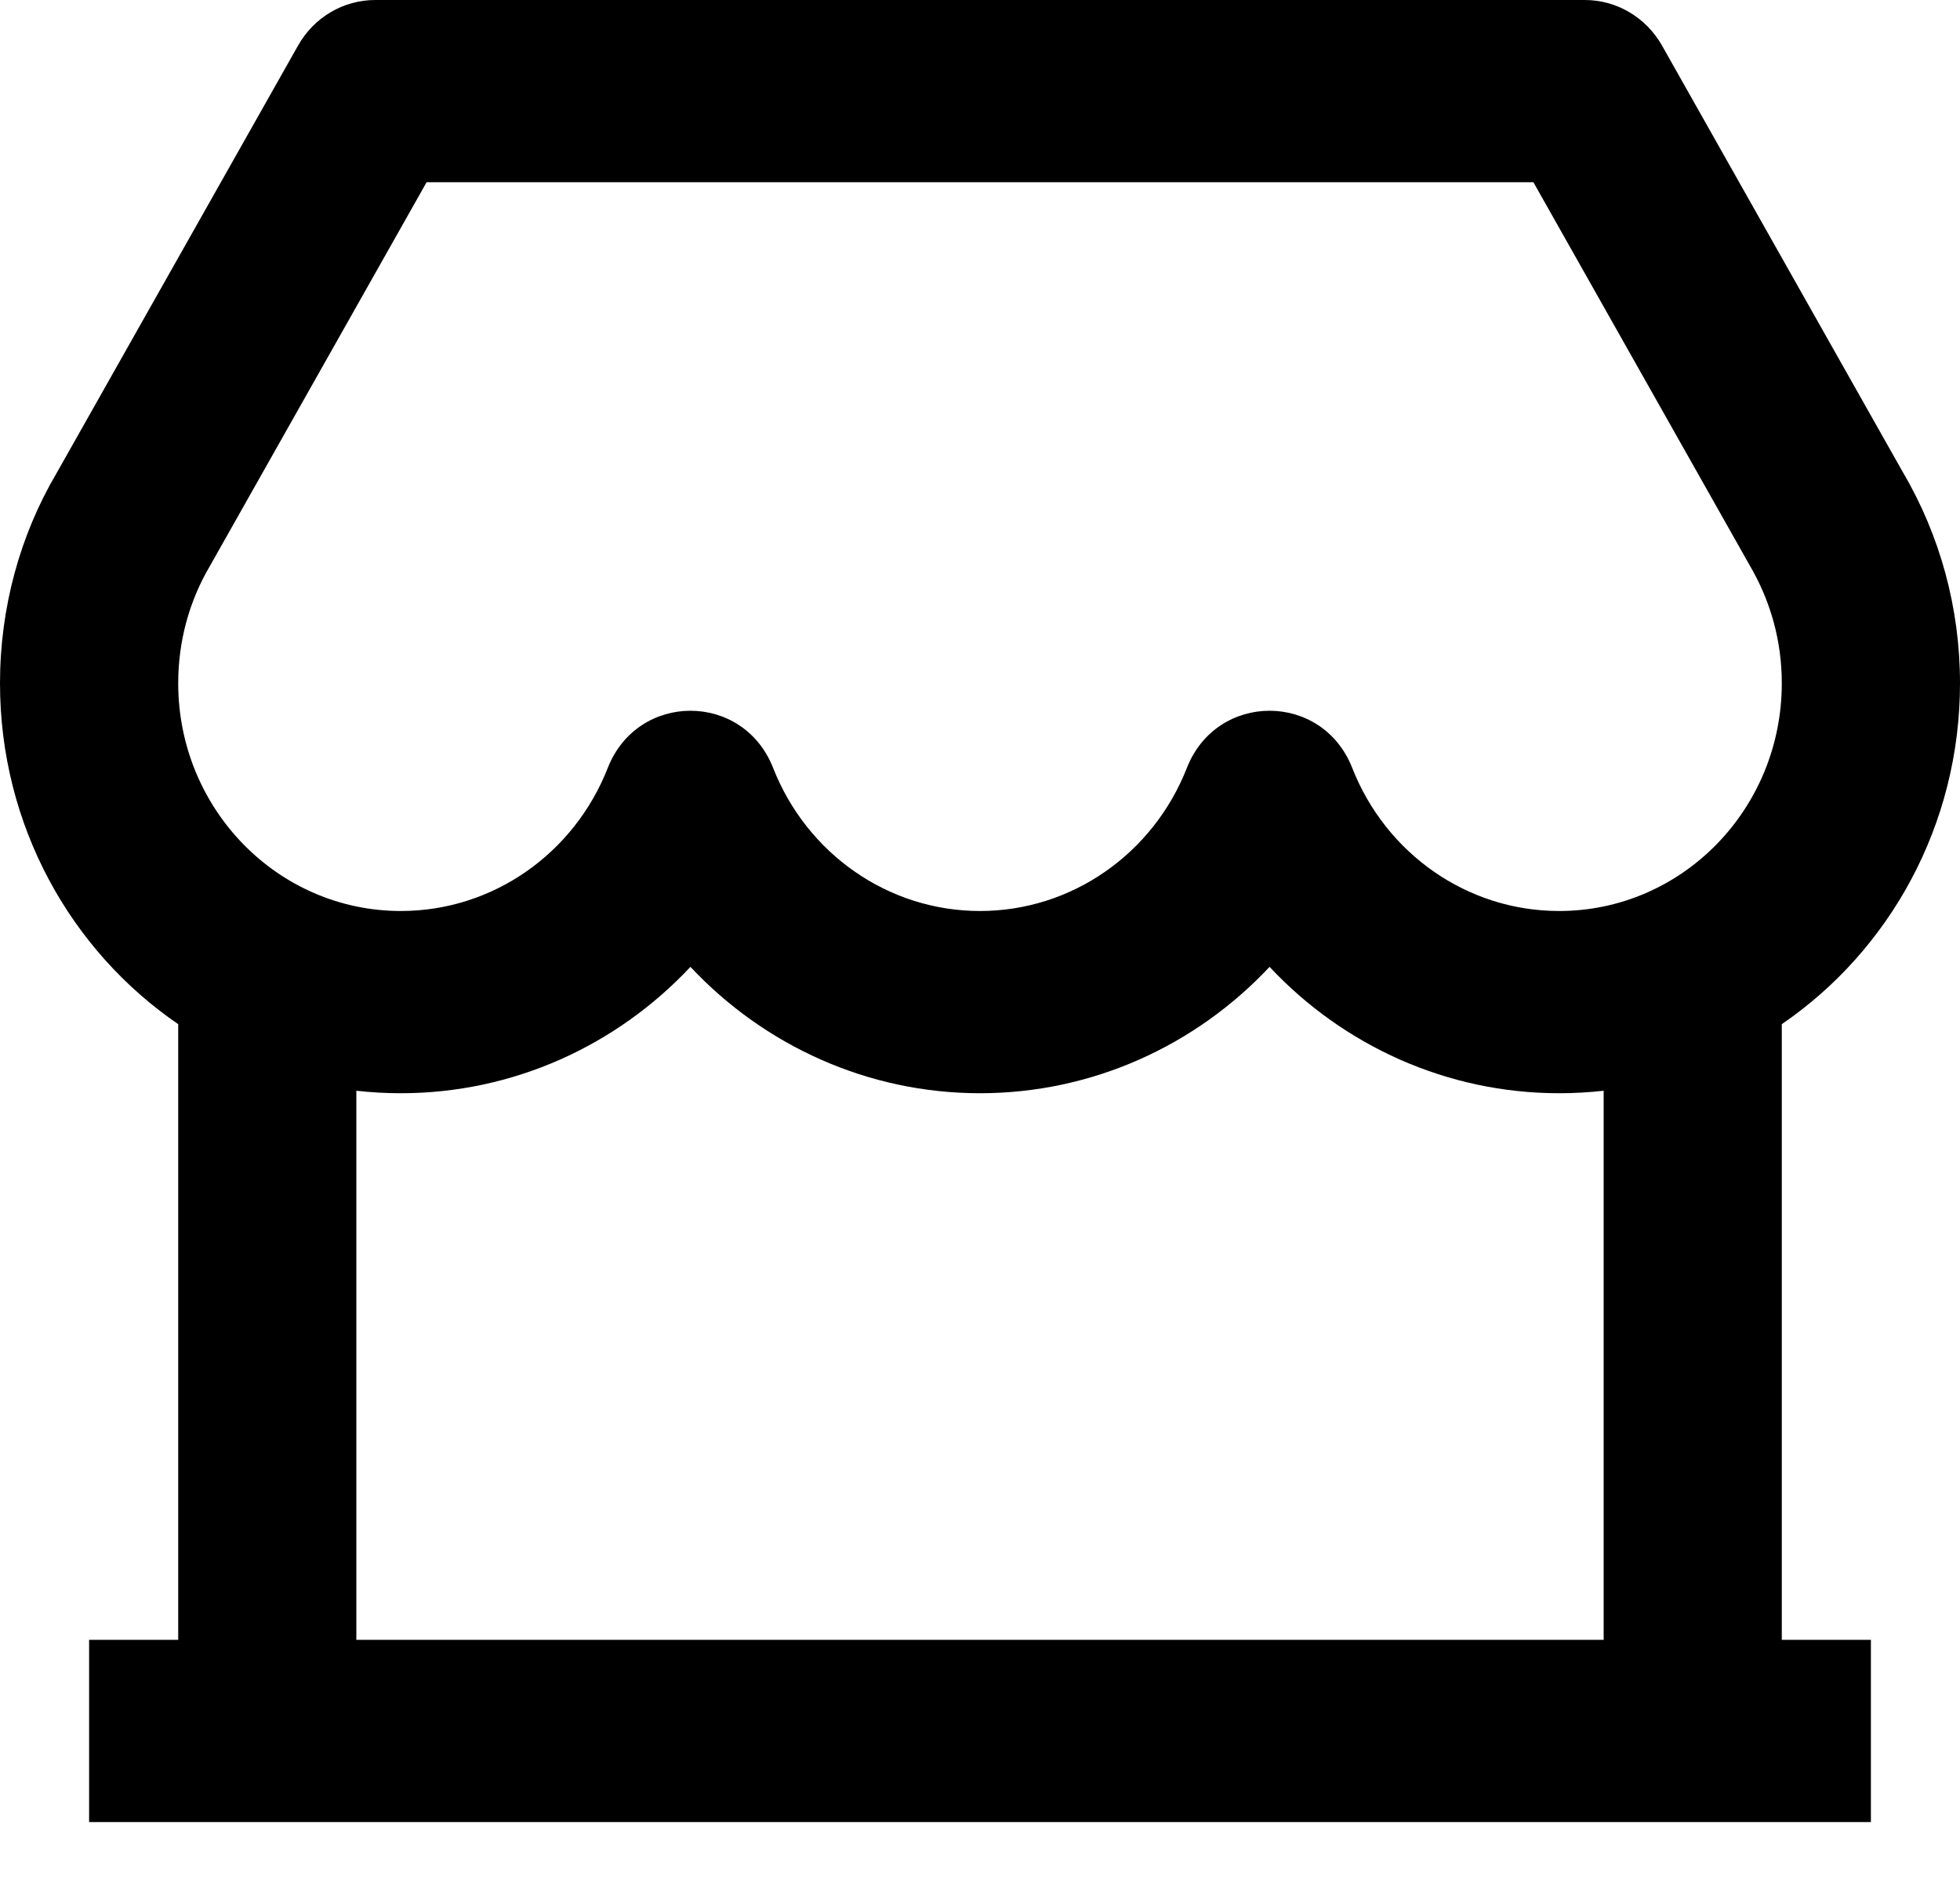 <svg width="26" height="25" viewBox="0 0 26 25" fill="none" xmlns="http://www.w3.org/2000/svg">
<path id="Vector" d="M23.636 13.584V21.75H24.818V24.167H1.182V21.75H2.364V13.584C0.938 12.609 0 10.948 0 9.062C0 8.063 0.265 7.1 0.748 6.28L3.954 0.604C4.165 0.23 4.555 0 4.977 0H21.023C21.445 0 21.835 0.23 22.047 0.604L25.241 6.261C25.735 7.1 26 8.063 26 9.062C26 10.948 25.062 12.609 23.636 13.584ZM21.273 14.467C21.079 14.489 20.881 14.5 20.682 14.5C19.194 14.5 17.82 13.869 16.841 12.824C15.861 13.869 14.488 14.5 13 14.5C11.512 14.5 10.139 13.869 9.159 12.824C8.179 13.869 6.806 14.5 5.318 14.5C5.118 14.5 4.921 14.489 4.727 14.467V21.75H21.273V14.467ZM5.659 2.417L2.784 7.508C2.51 7.973 2.364 8.505 2.364 9.062C2.364 10.731 3.686 12.083 5.318 12.083C6.537 12.083 7.616 11.322 8.062 10.186C8.459 9.174 9.859 9.174 10.256 10.186C10.702 11.322 11.781 12.083 13 12.083C14.219 12.083 15.298 11.322 15.744 10.186C16.141 9.174 17.541 9.174 17.938 10.186C18.384 11.322 19.463 12.083 20.682 12.083C22.314 12.083 23.636 10.731 23.636 9.062C23.636 8.505 23.49 7.973 23.205 7.489L20.341 2.417H5.659Z" fill="black"/>
</svg>
